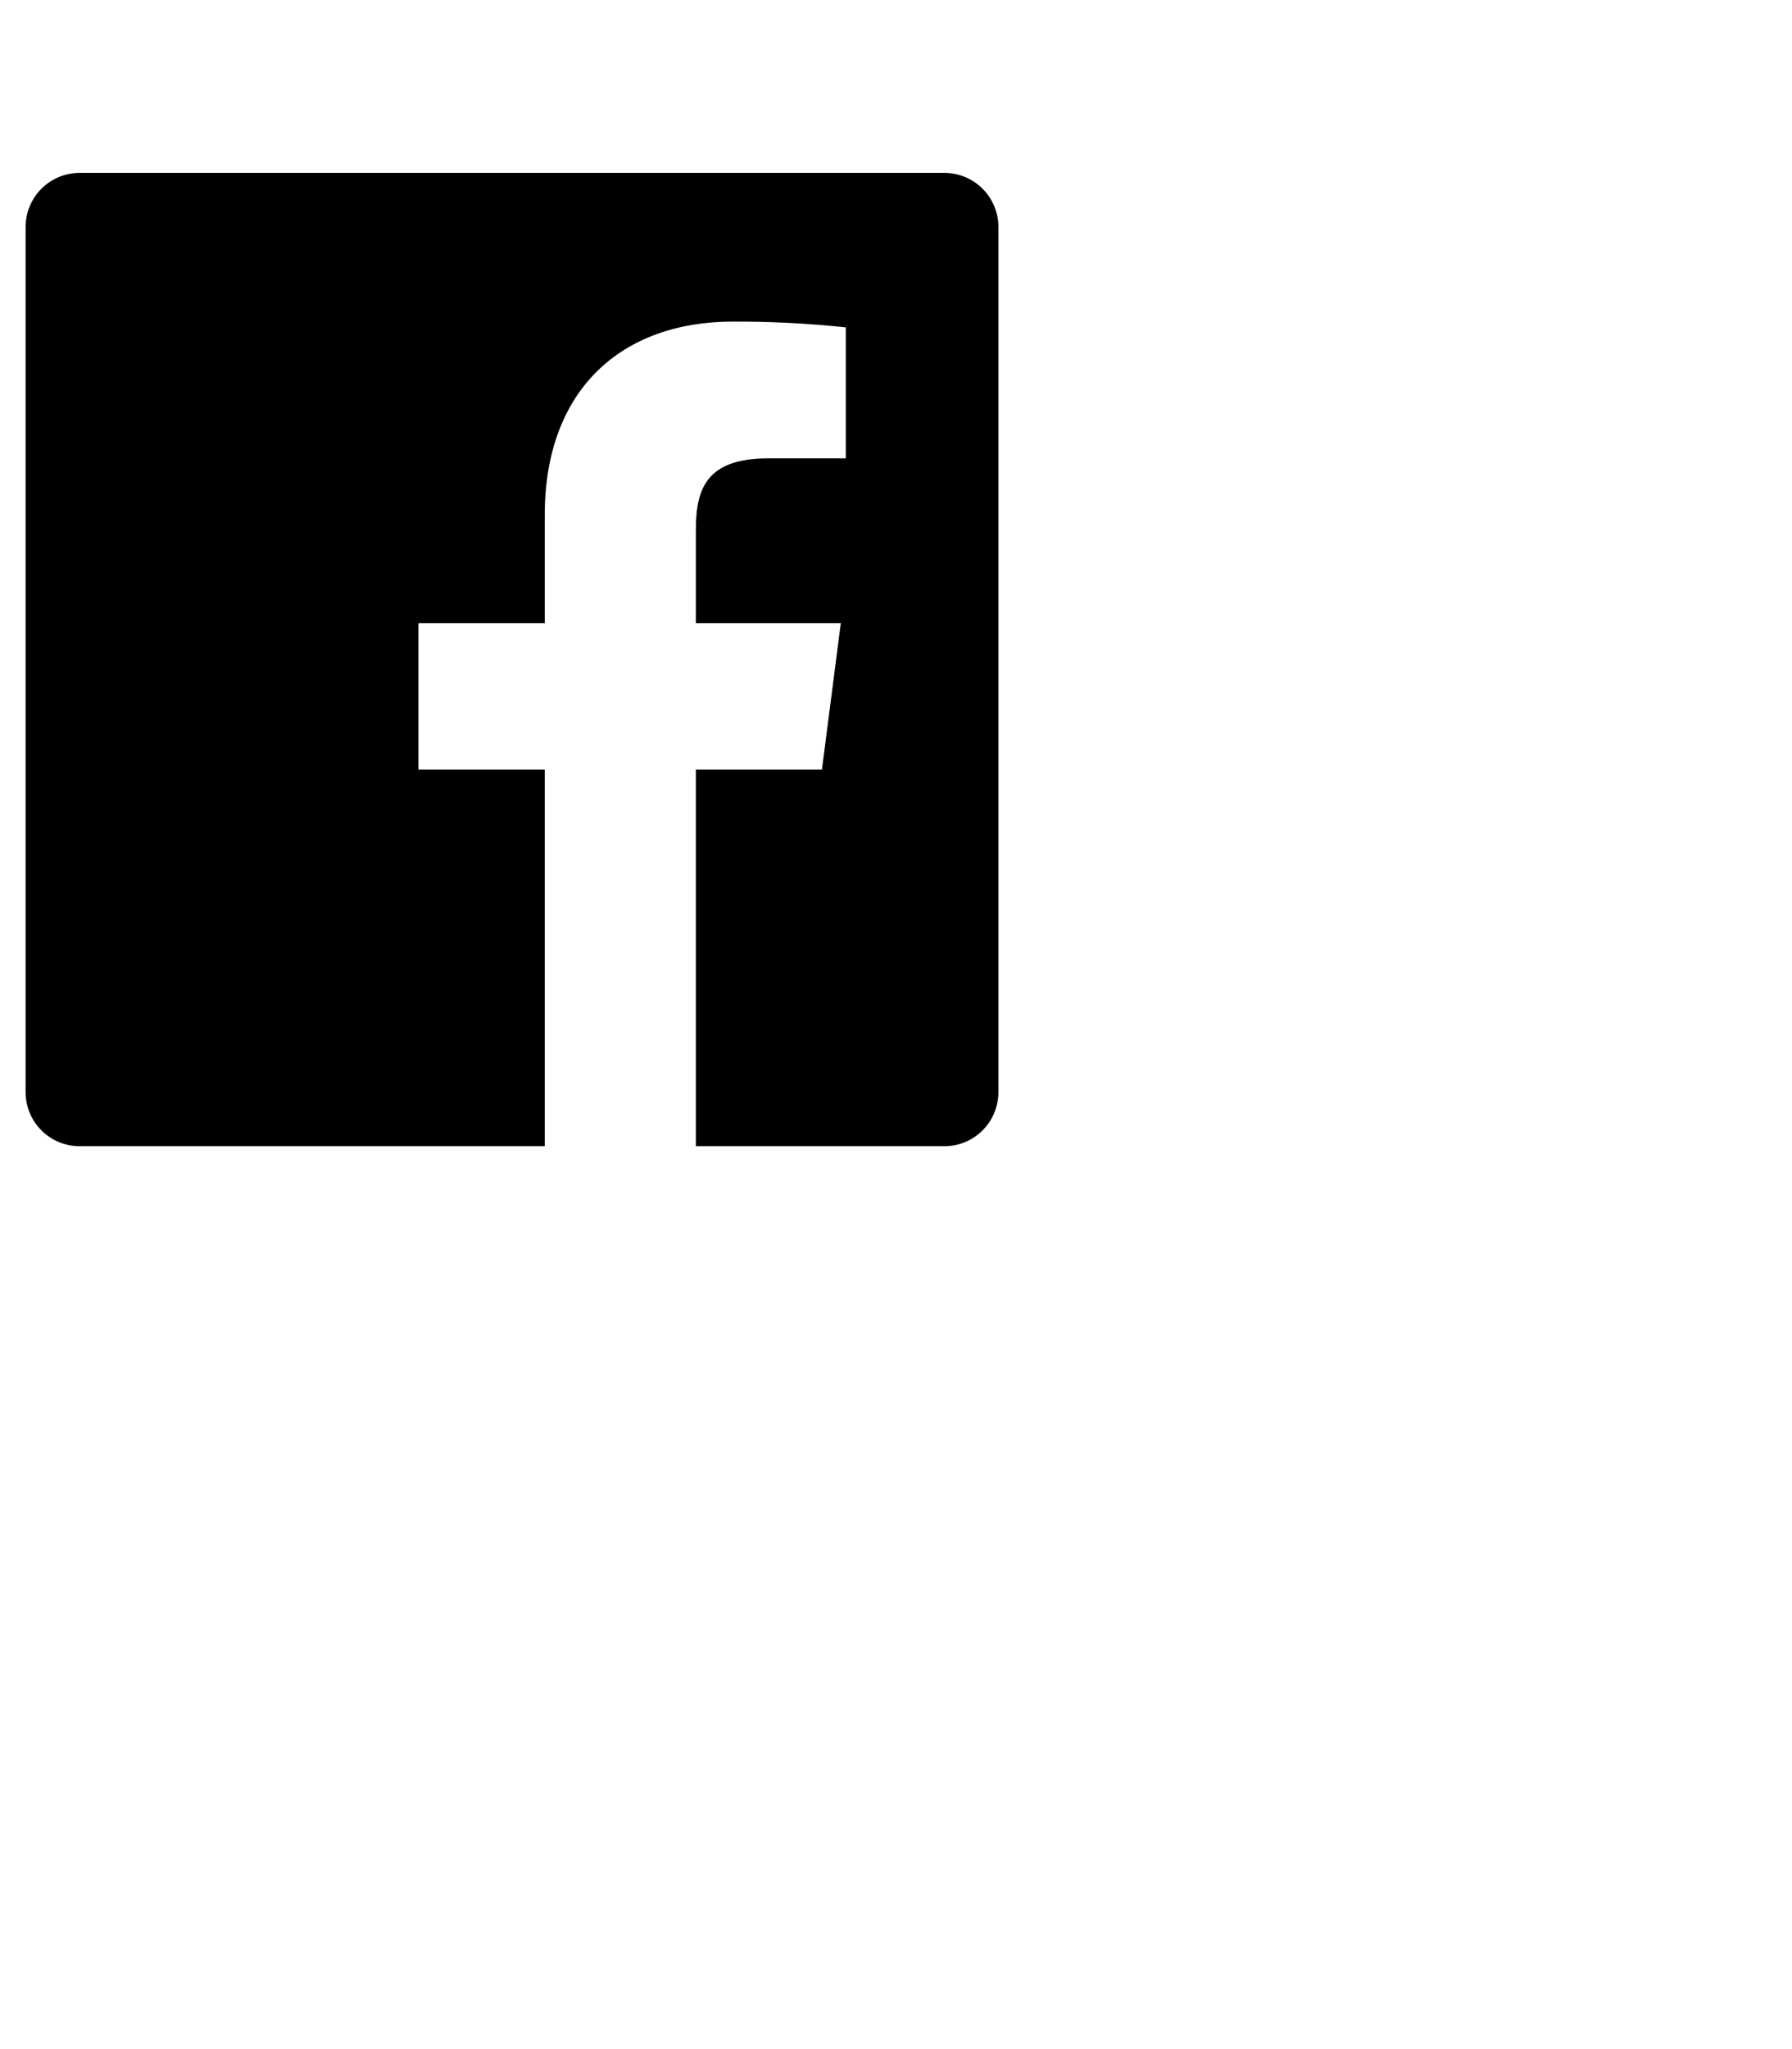 <svg width="70" height="80" viewBox="0 0 70 80" fill="none" xmlns="http://www.w3.org/2000/svg">
<path d="M27.182 44.75V30.044H32.107L32.844 24.327H27.182V20.679C27.182 19.024 27.642 17.895 30.015 17.895H33.042V12.781C31.577 12.626 30.104 12.55 28.63 12.556C24.267 12.556 21.279 15.22 21.279 20.113V24.327H16.344V30.044H21.279V44.75H3.111C2.551 44.75 2.014 44.528 1.618 44.132C1.222 43.736 1 43.199 1 42.639V8.861C1 8.301 1.222 7.764 1.618 7.368C2.014 6.972 2.551 6.75 3.111 6.75H36.889C37.449 6.75 37.986 6.972 38.382 7.368C38.778 7.764 39 8.301 39 8.861V42.639C39 43.199 38.778 43.736 38.382 44.132C37.986 44.528 37.449 44.75 36.889 44.75H27.182Z" fill="black"/>
</svg>
